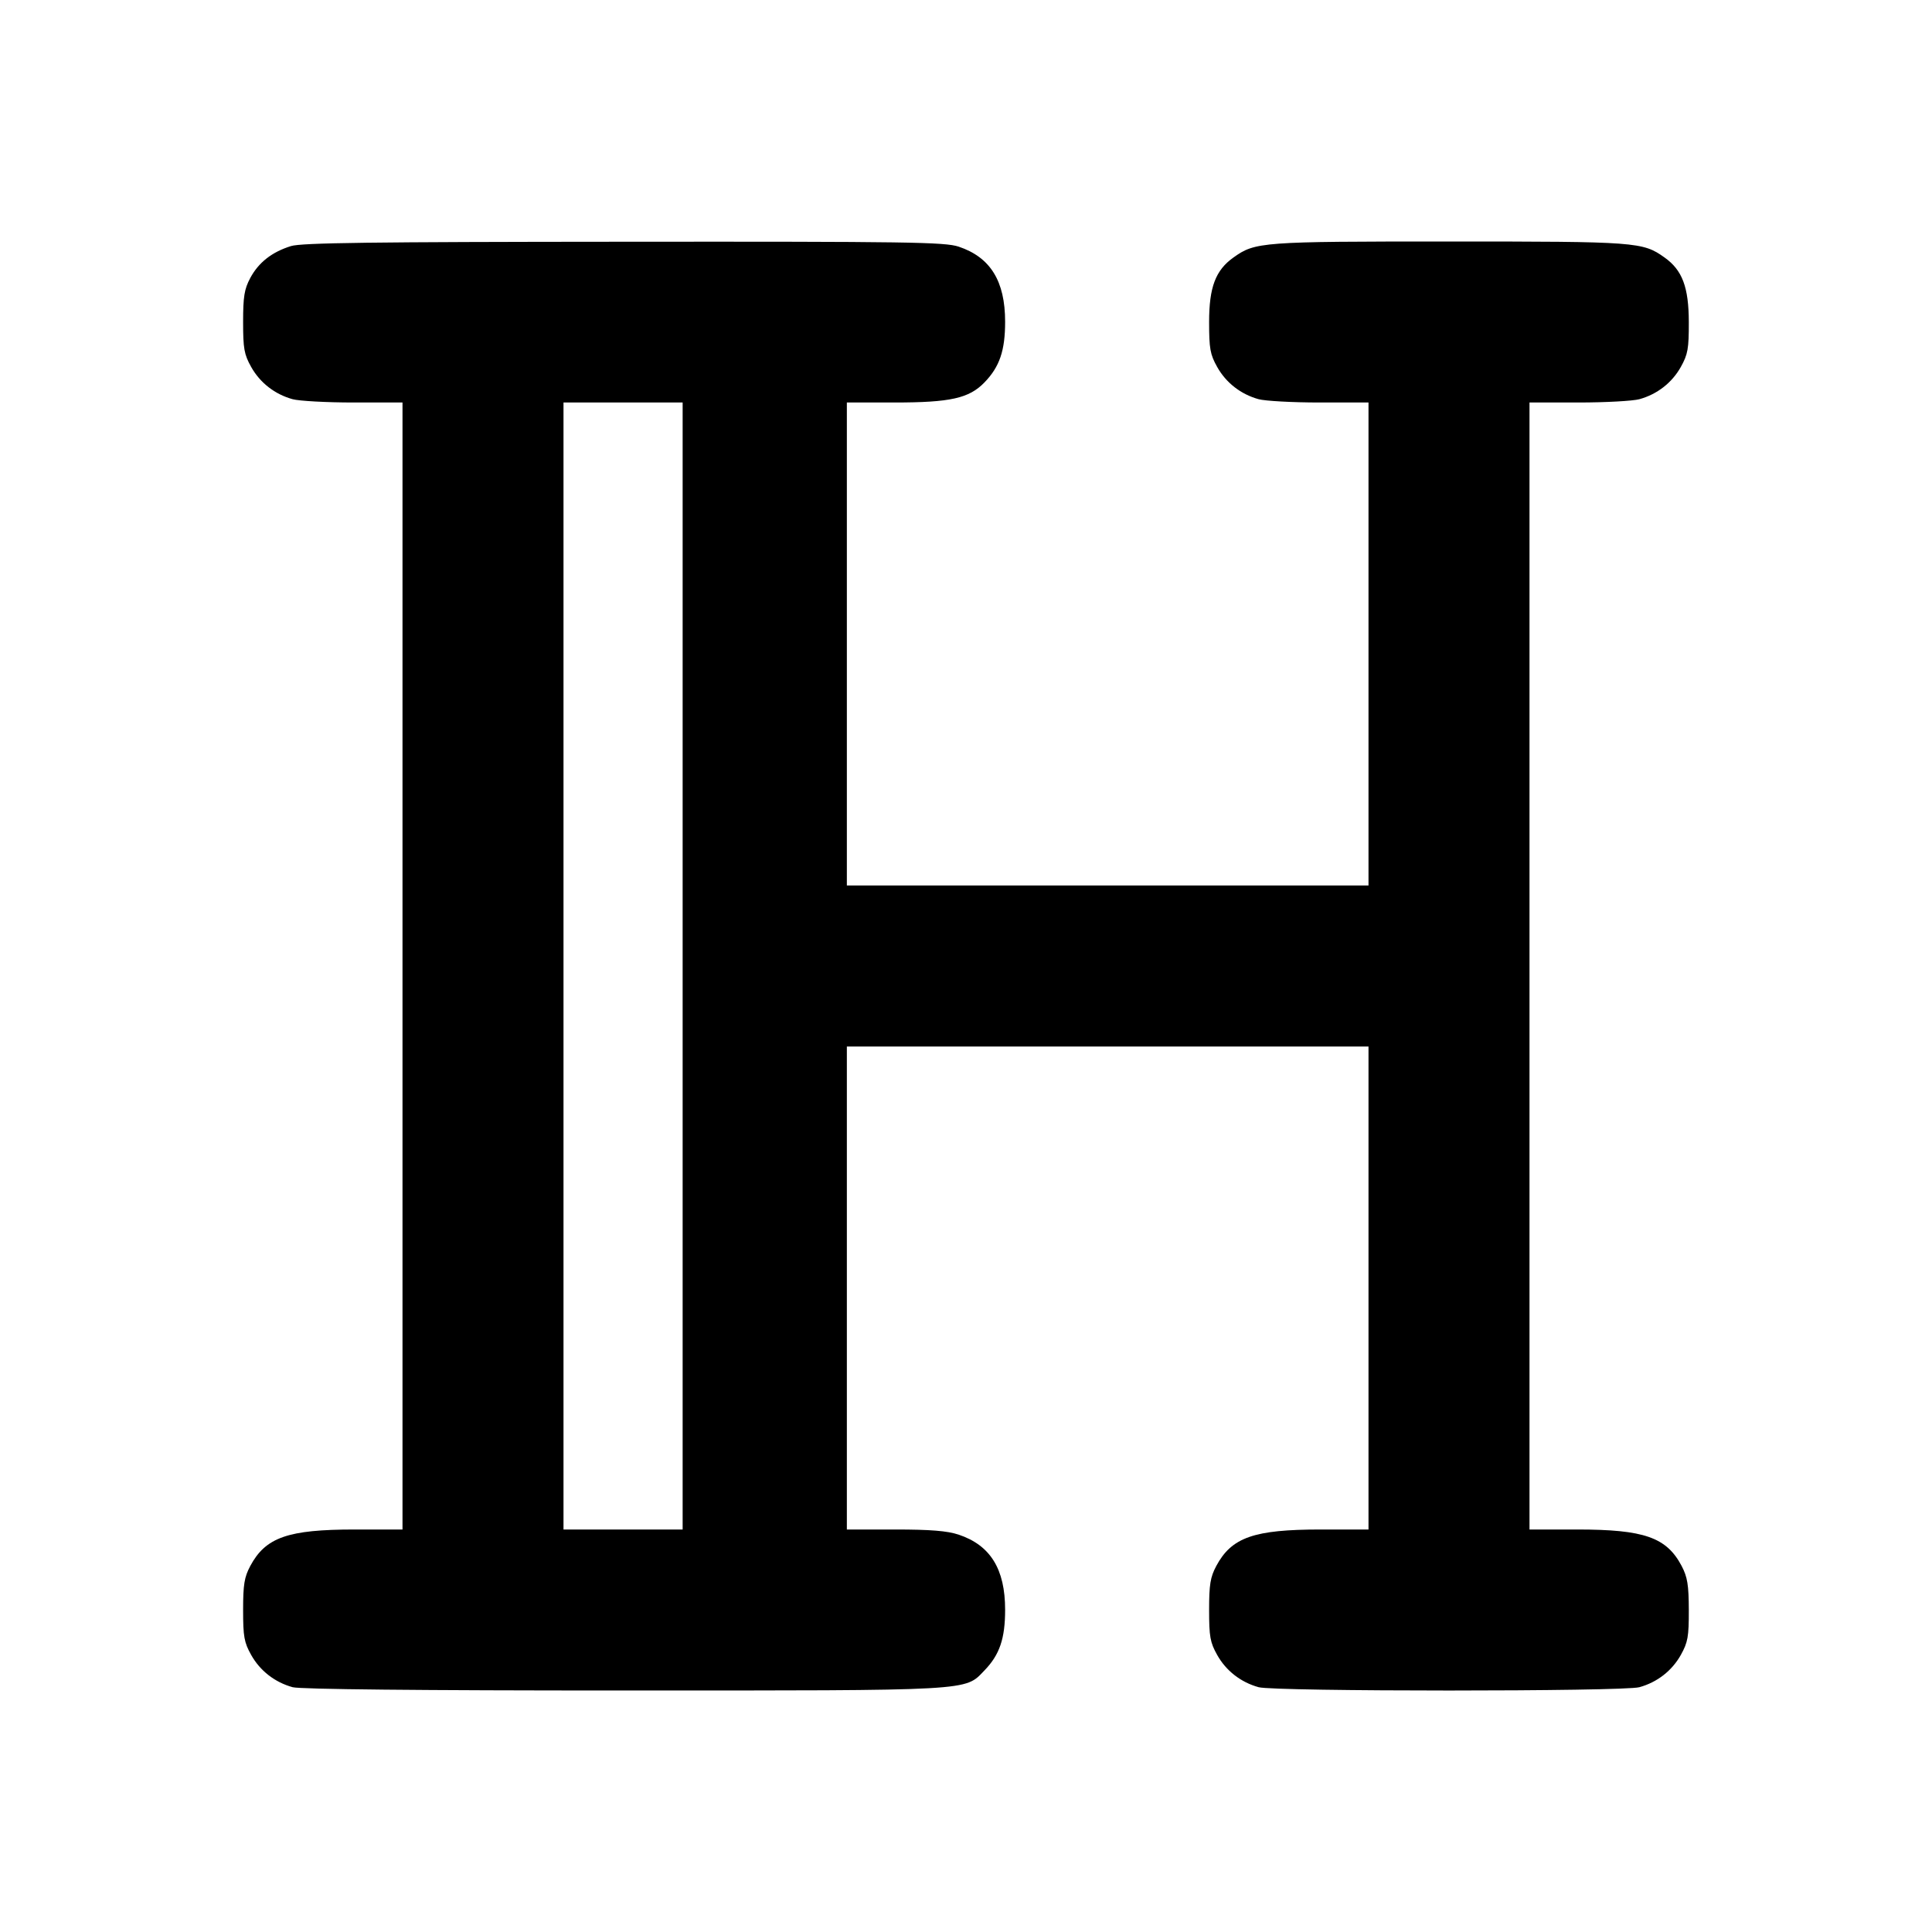 <svg width="24" height="24" viewBox="0 0 24 24" fill="none" xmlns="http://www.w3.org/2000/svg"><path d="M3.614 3.057 C 3.377 3.131,3.212 3.261,3.109 3.453 C 3.035 3.592,3.020 3.684,3.020 4.000 C 3.020 4.331,3.033 4.403,3.120 4.558 C 3.230 4.755,3.414 4.898,3.635 4.959 C 3.715 4.981,4.054 5.000,4.390 5.000 L 5.000 5.000 5.000 12.000 L 5.000 19.000 4.406 19.000 C 3.577 19.000,3.300 19.097,3.109 19.453 C 3.035 19.592,3.020 19.684,3.020 20.000 C 3.020 20.331,3.033 20.403,3.120 20.558 C 3.230 20.755,3.414 20.898,3.635 20.959 C 3.728 20.985,5.211 21.000,7.743 21.000 C 12.120 21.000,11.981 21.008,12.229 20.751 C 12.418 20.556,12.486 20.355,12.486 19.997 C 12.486 19.491,12.303 19.196,11.909 19.064 C 11.767 19.017,11.560 19.000,11.119 19.000 L 10.520 19.000 10.520 16.000 L 10.520 13.000 13.760 13.000 L 17.000 13.000 17.000 16.000 L 17.000 19.000 16.406 19.000 C 15.577 19.000,15.300 19.097,15.109 19.453 C 15.035 19.592,15.020 19.684,15.020 20.000 C 15.020 20.331,15.033 20.403,15.120 20.558 C 15.230 20.755,15.414 20.898,15.635 20.959 C 15.831 21.014,20.169 21.014,20.365 20.959 C 20.586 20.898,20.770 20.755,20.880 20.558 C 20.967 20.402,20.980 20.332,20.979 20.000 C 20.978 19.687,20.962 19.591,20.890 19.453 C 20.702 19.097,20.424 19.000,19.594 19.000 L 19.000 19.000 19.000 12.000 L 19.000 5.000 19.610 5.000 C 19.945 5.000,20.285 4.981,20.365 4.959 C 20.586 4.898,20.770 4.755,20.880 4.558 C 20.967 4.402,20.980 4.332,20.979 4.000 C 20.978 3.567,20.898 3.355,20.678 3.199 C 20.407 3.005,20.333 3.000,18.000 3.000 C 15.667 3.000,15.593 3.005,15.322 3.199 C 15.100 3.357,15.020 3.568,15.020 4.000 C 15.020 4.331,15.033 4.403,15.120 4.558 C 15.230 4.755,15.414 4.898,15.635 4.959 C 15.715 4.981,16.055 5.000,16.390 5.000 L 17.000 5.000 17.000 8.000 L 17.000 11.000 13.760 11.000 L 10.520 11.000 10.520 8.000 L 10.520 5.000 11.113 5.000 C 11.806 5.000,12.038 4.948,12.229 4.751 C 12.418 4.556,12.486 4.355,12.486 3.997 C 12.486 3.491,12.303 3.196,11.909 3.064 C 11.738 3.007,11.283 3.000,7.749 3.003 C 4.609 3.005,3.745 3.016,3.614 3.057 M8.480 12.000 L 8.480 19.000 7.740 19.000 L 7.000 19.000 7.000 12.000 L 7.000 5.000 7.740 5.000 L 8.480 5.000 8.480 12.000 " stroke="none" fill-rule="evenodd" fill="black"></path></svg>